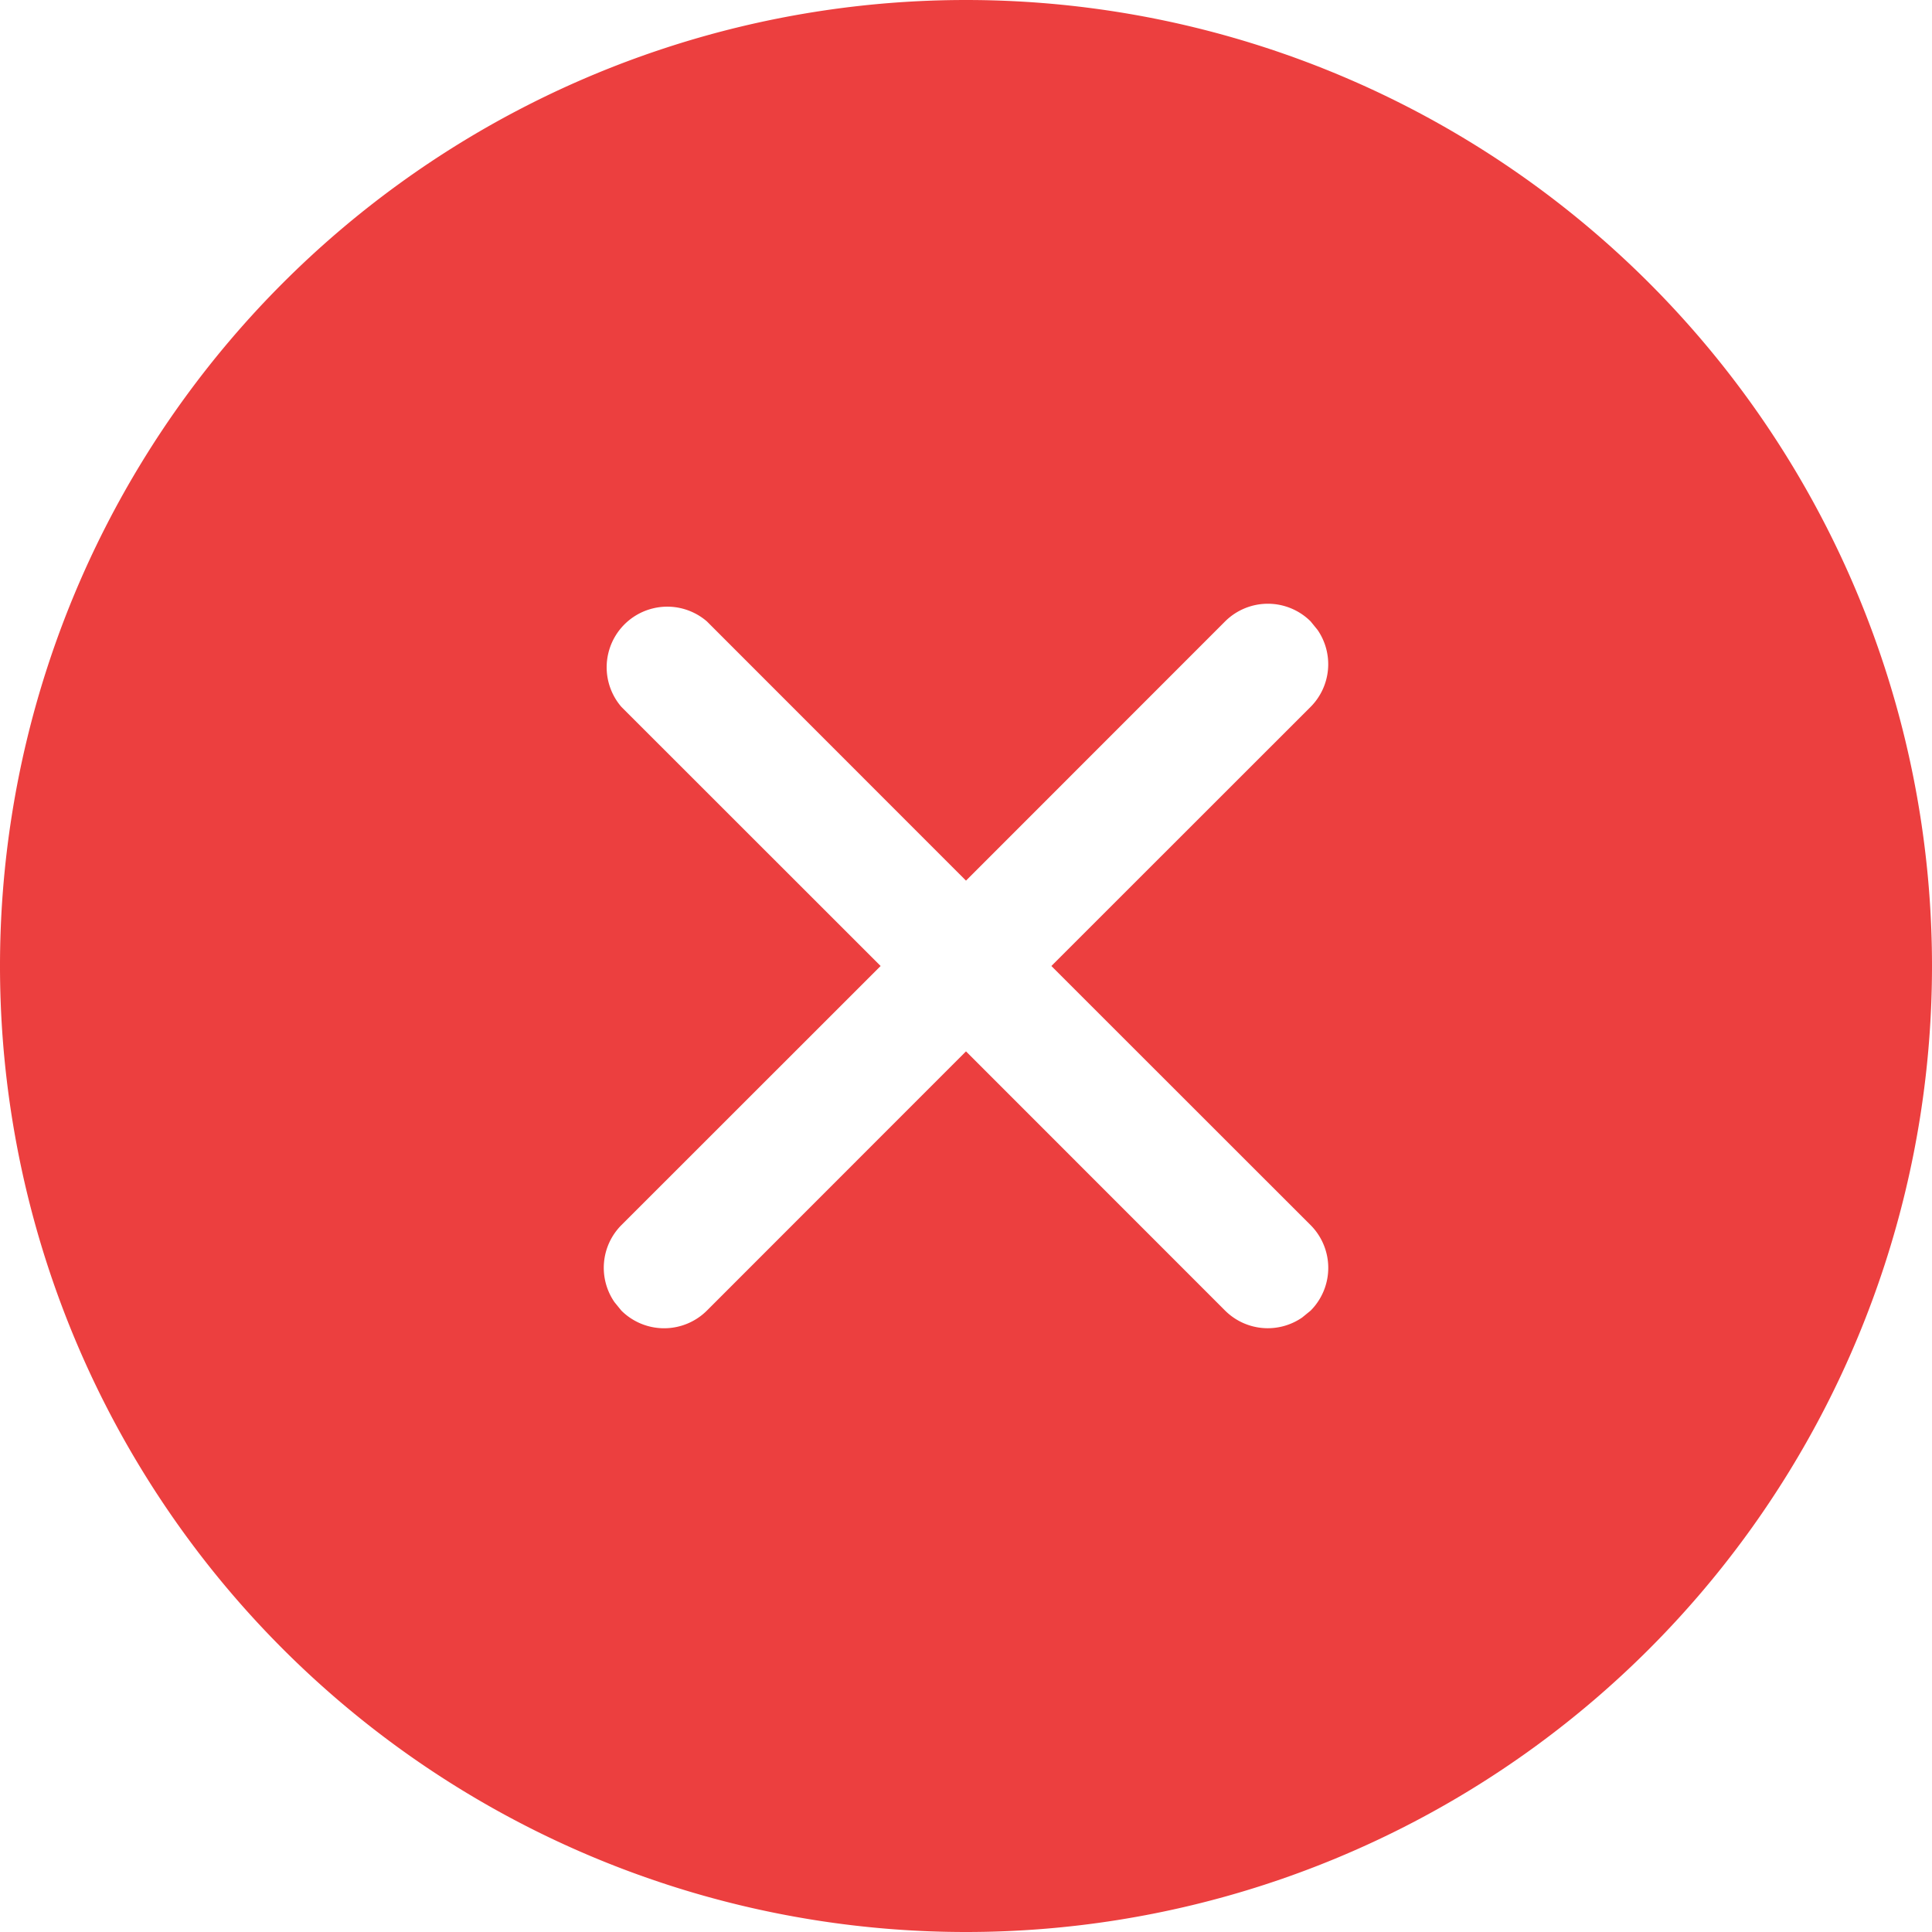 <svg xmlns="http://www.w3.org/2000/svg" width="16" height="16"><path d="M8 0a8 8 0 110 16A8 8 0 018 0zM5.854 5.146a.502.502 0 00-.708.708L7.293 8l-2.147 2.146a.501.501 0 00-.057.638l.057.07a.502.502 0 00.708 0L8 8.707l2.146 2.147a.501.501 0 00.638.057l.07-.057a.502.502 0 000-.708L8.707 8l2.147-2.146a.501.501 0 00.057-.638l-.057-.07a.502.502 0 00-.708 0L8 7.293z" fill="#EC3F3F" fill-rule="evenodd"/></svg>